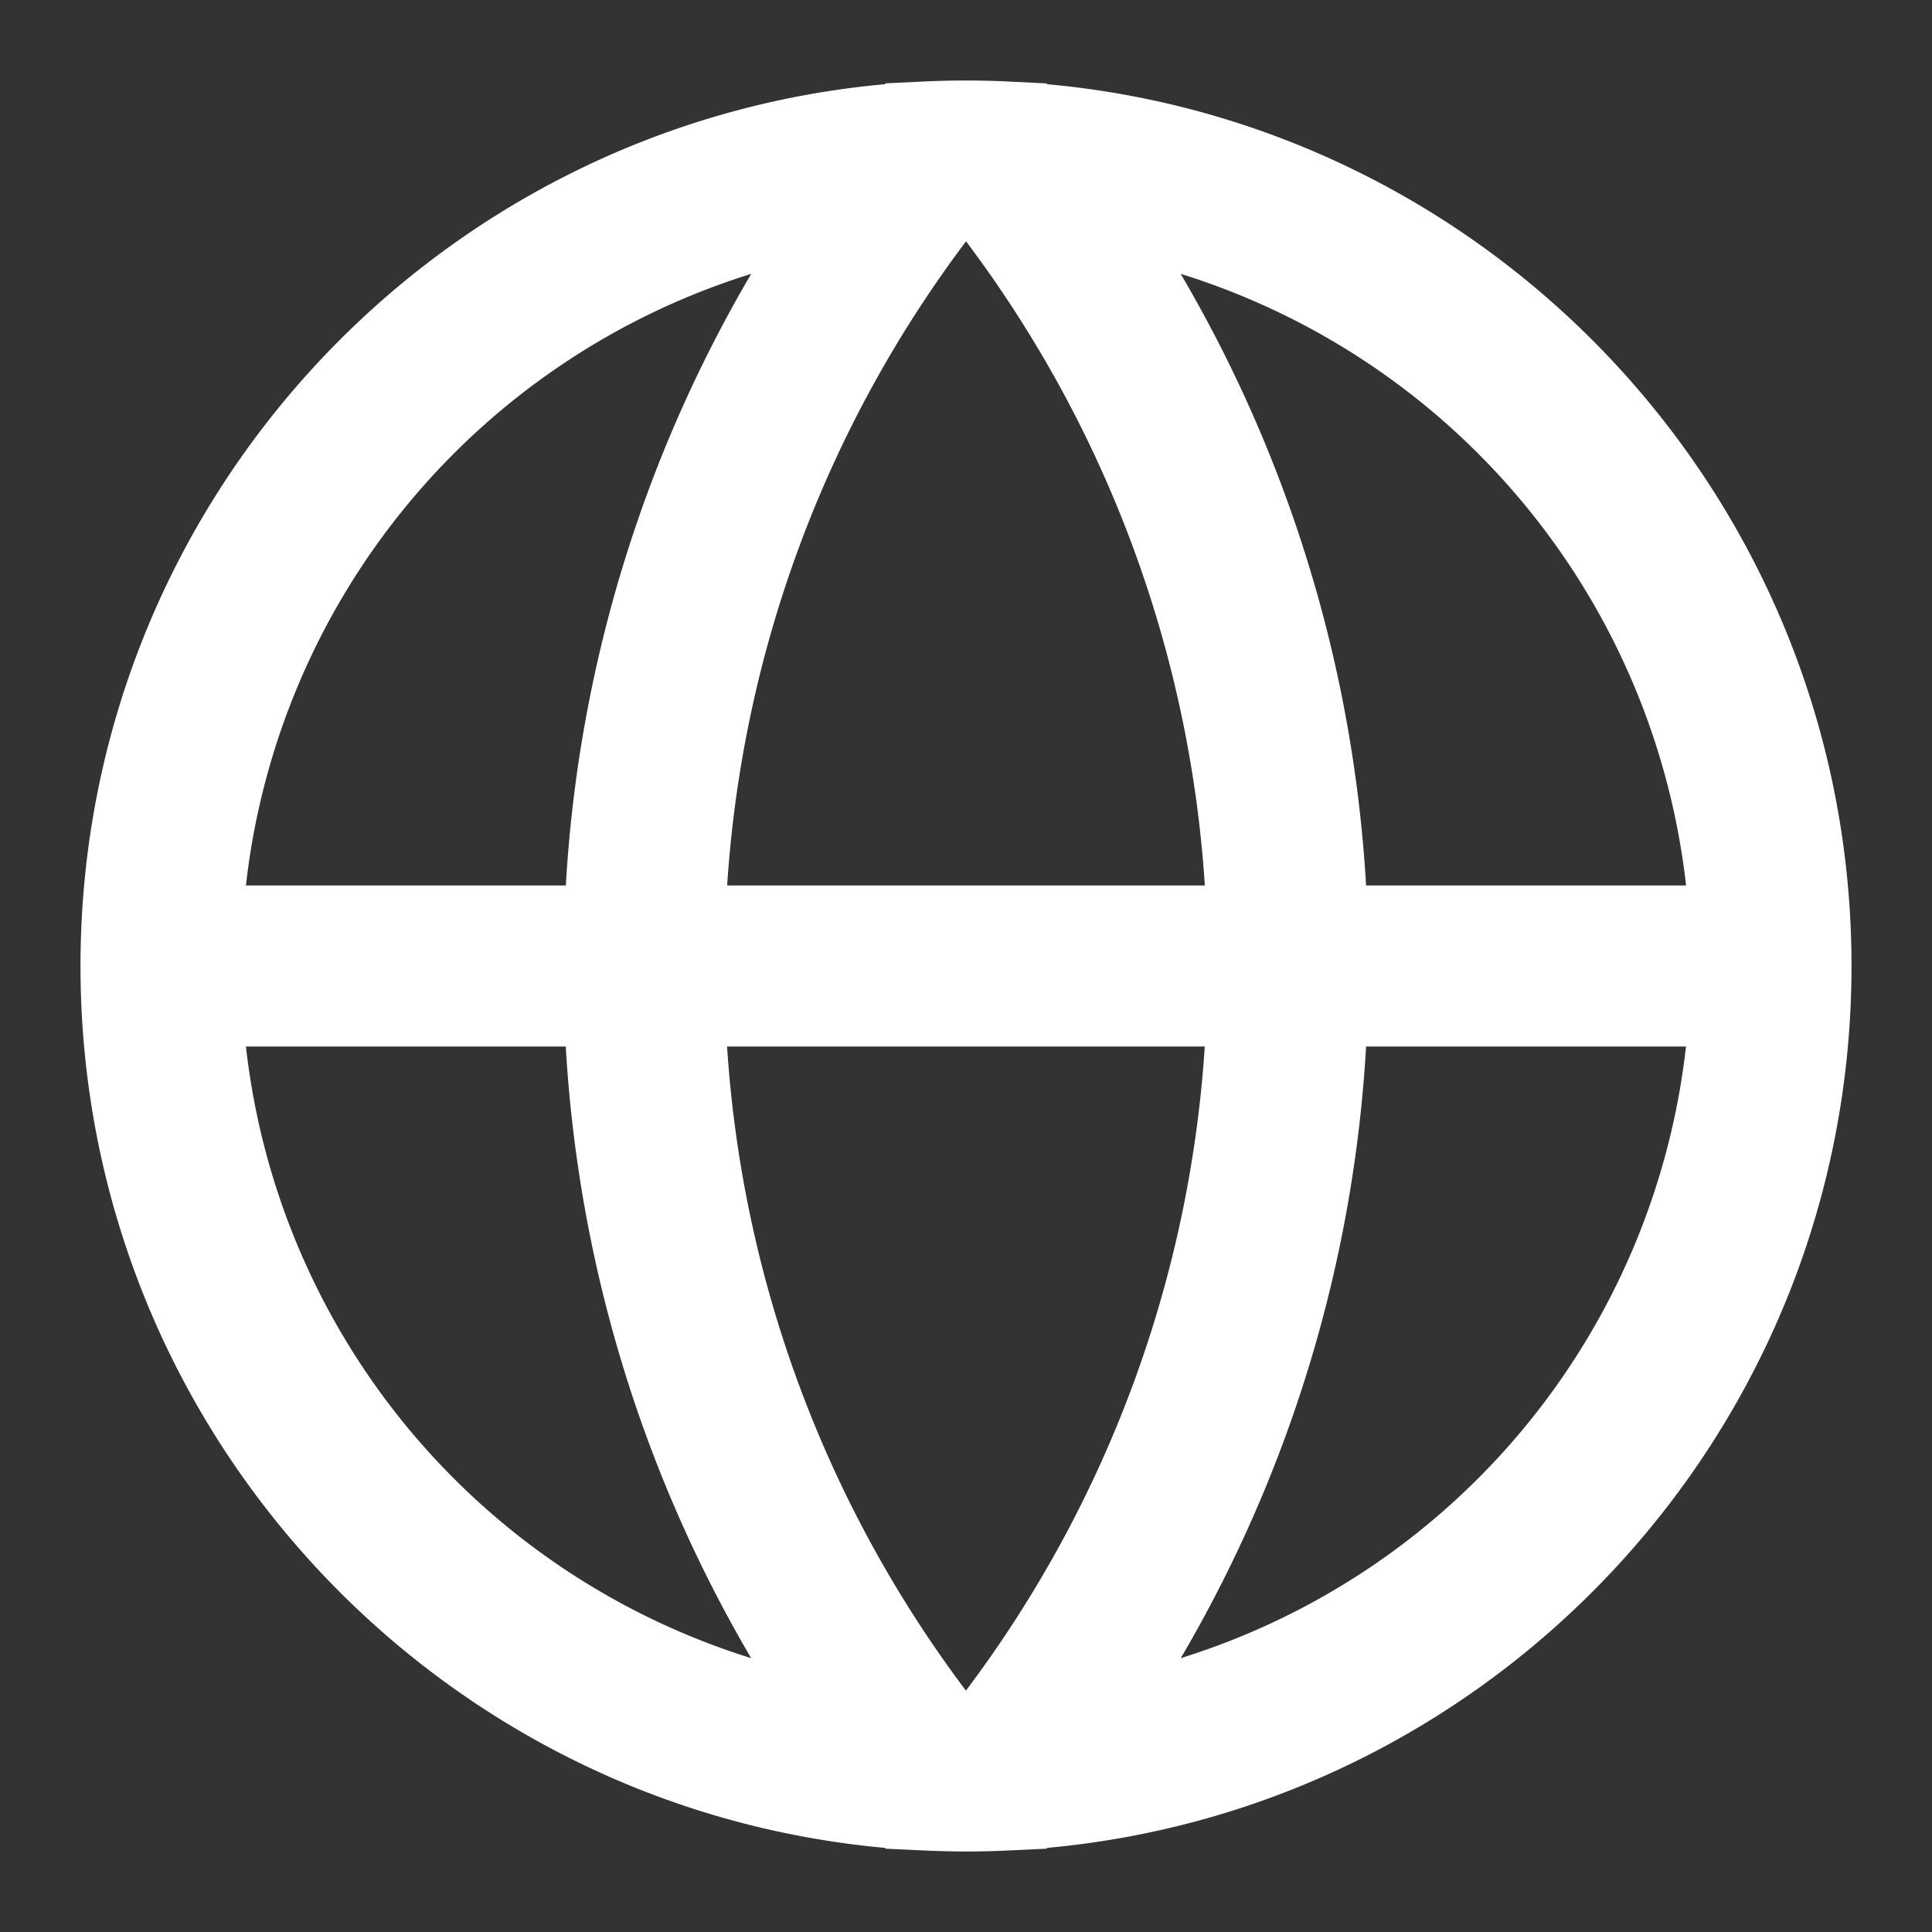 <svg xmlns="http://www.w3.org/2000/svg" width="1em" height="1em" viewBox="0 0 24 24"><rect x="0" y="0" width="24" height="24" fill="#333333" stroke="none"/><path fill="white" d="M3.055 11a9.01 9.01 0 0 1 6.277-7.598A16.9 16.9 0 0 0 7.029 11zm7.937-9.954C5.39 1.554 1 6.265 1 12s4.39 10.446 9.992 10.955l.008.01l.425.02A13 13 0 0 0 12 23a11 11 0 0 0 .575-.015l.425-.02l.008-.01C18.61 22.444 23 17.735 23 12S18.61 1.554 13.008 1.046L13 1.036l-.426-.021a11 11 0 0 0-1.148 0l-.426.02zM12.002 3a14.9 14.9 0 0 1 2.965 8H9.033a14.9 14.9 0 0 1 2.966-8H12M7.028 13c.16 2.76.98 5.345 2.303 7.598A9.01 9.01 0 0 1 3.055 13zm4.97 8a14.9 14.9 0 0 1-2.966-8h5.934A14.9 14.9 0 0 1 12 21zm2.67-.402A16.9 16.9 0 0 0 16.97 13h3.974a9.01 9.01 0 0 1-6.276 7.598M16.97 11c-.16-2.76-.98-5.345-2.303-7.598A9.01 9.01 0 0 1 20.945 11z"/></svg>